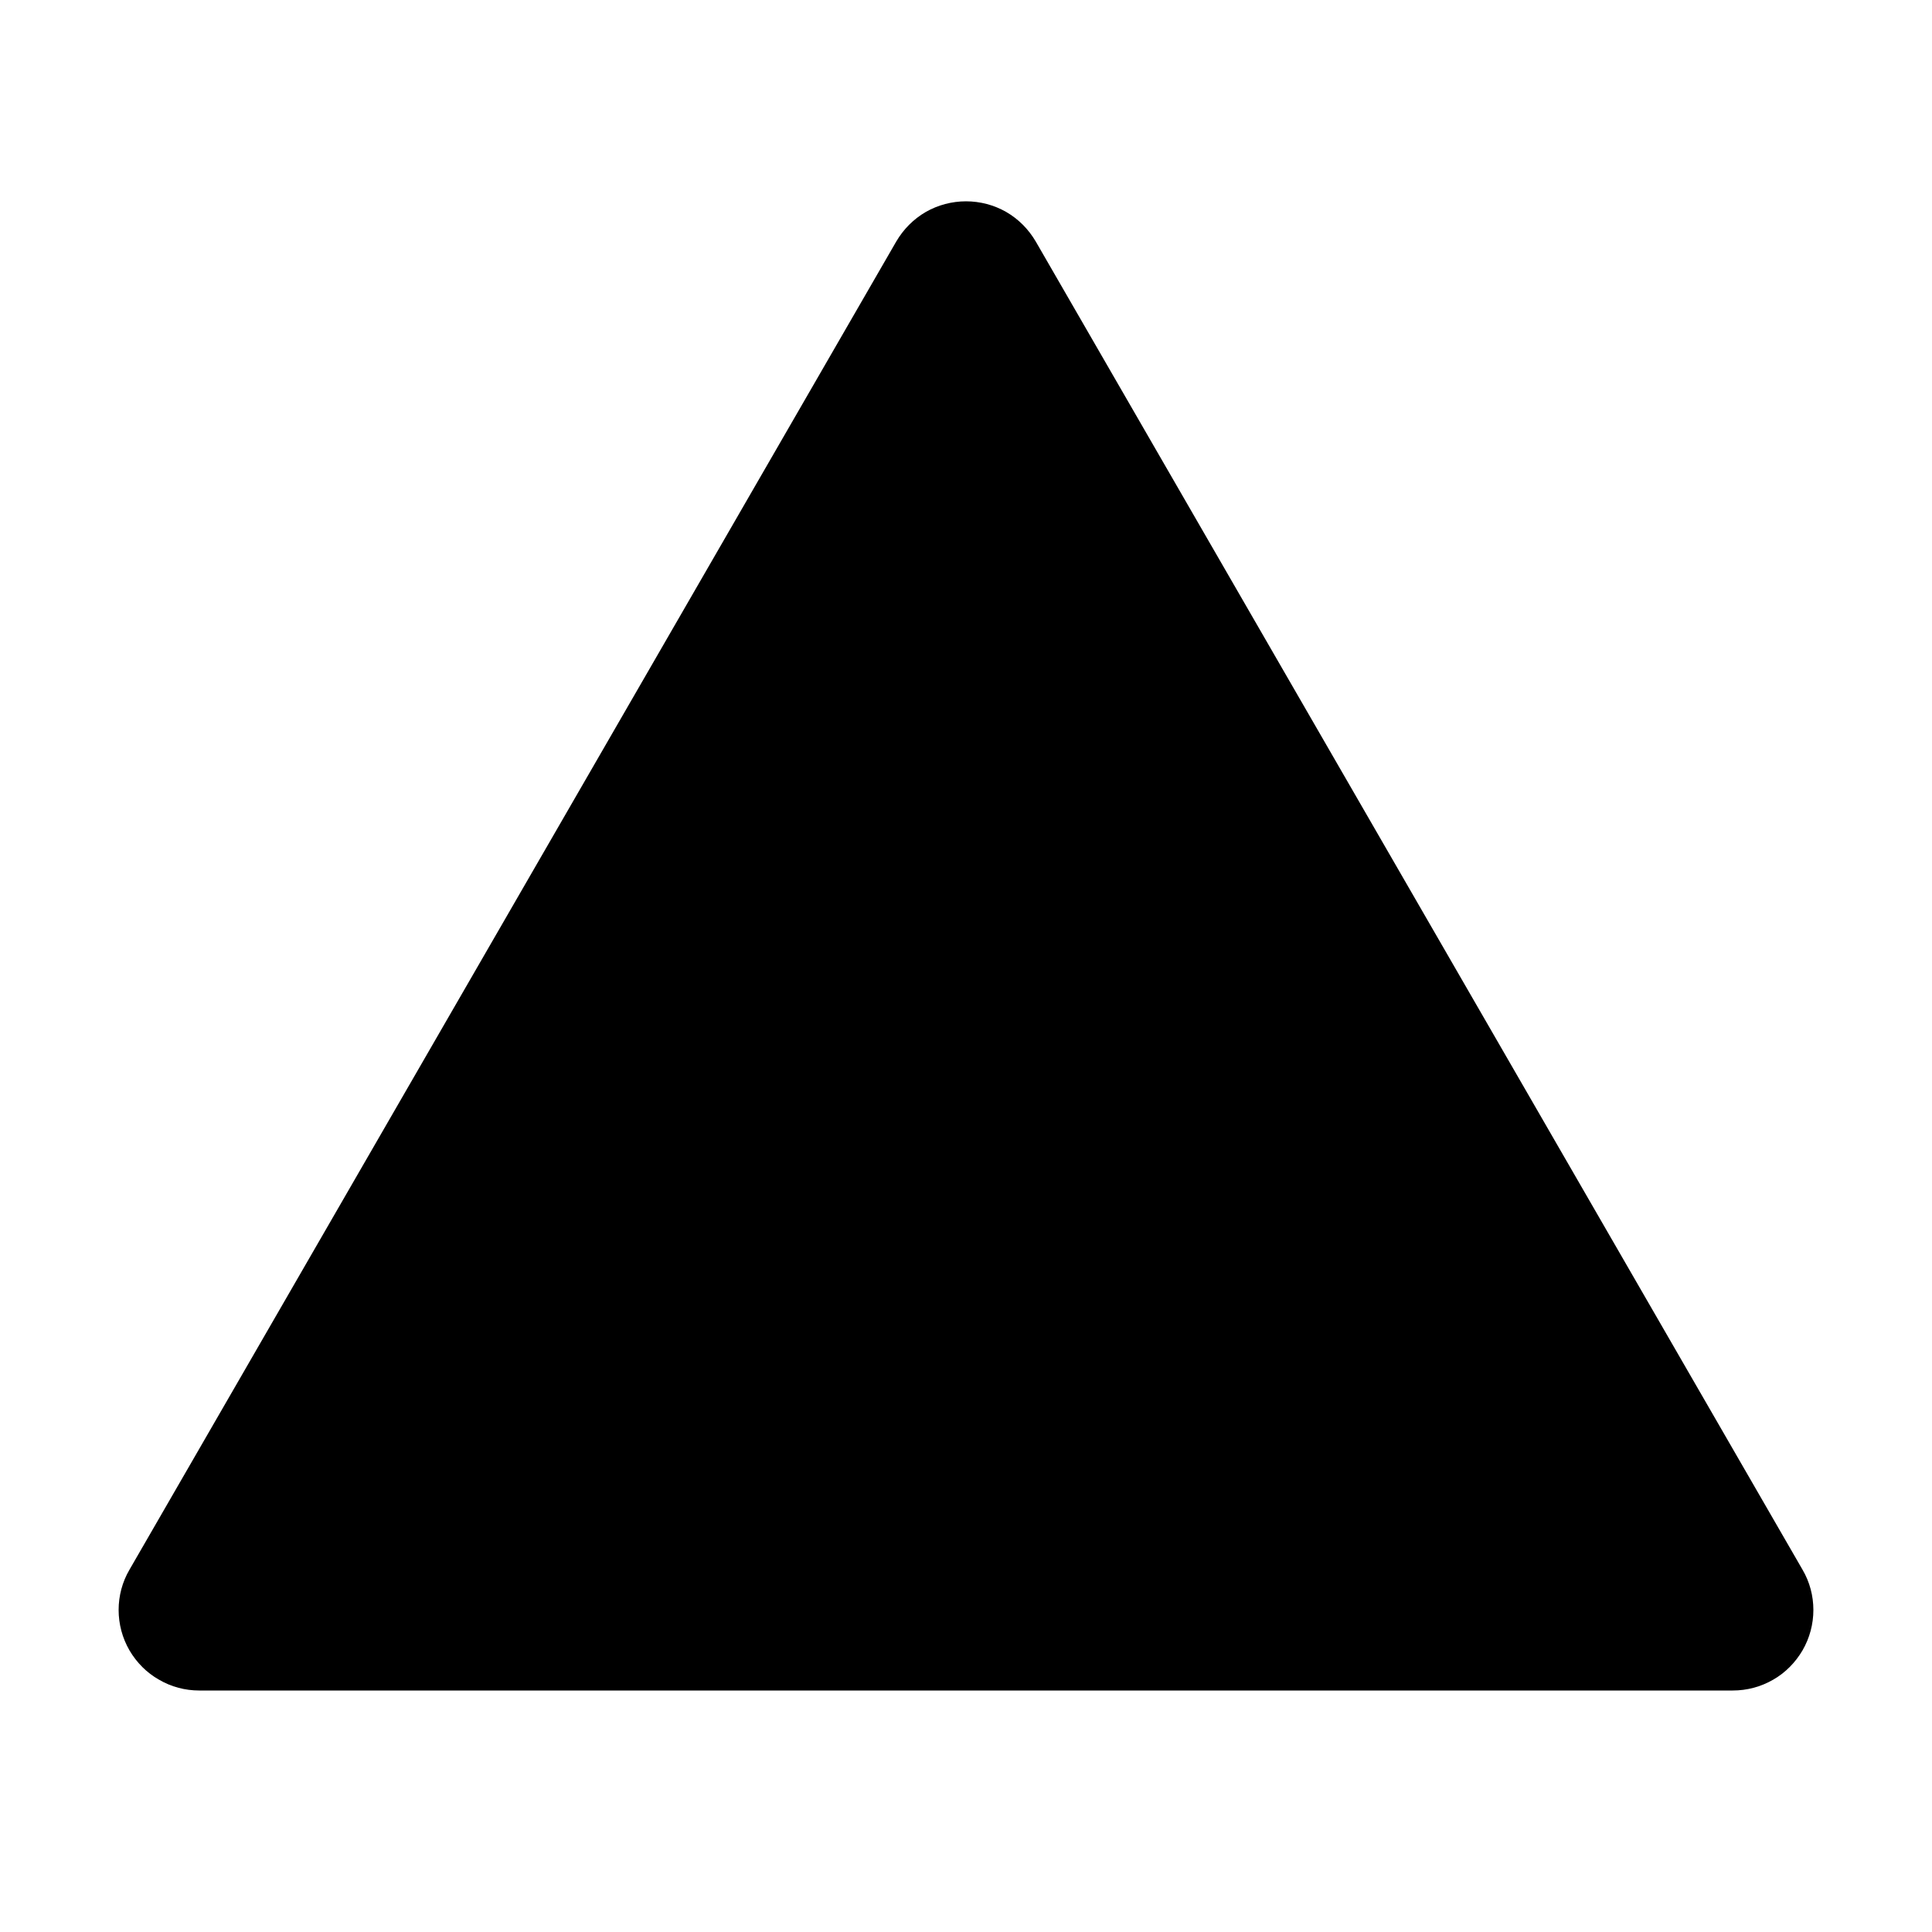 <svg width="15" height="15" viewBox="0 0 10 10" fill="none" xmlns="http://www.w3.org/2000/svg">
<path d="M5.361 1.25L9.33 8.125C9.367 8.188 9.386 8.26 9.386 8.333C9.386 8.406 9.367 8.478 9.33 8.542C9.293 8.605 9.241 8.658 9.178 8.694C9.114 8.731 9.042 8.75 8.969 8.75H1.031C0.958 8.75 0.886 8.731 0.823 8.694C0.759 8.658 0.707 8.605 0.67 8.542C0.633 8.478 0.614 8.406 0.614 8.333C0.614 8.26 0.633 8.188 0.67 8.125L4.639 1.25C4.676 1.187 4.728 1.134 4.792 1.097C4.855 1.061 4.927 1.042 5 1.042C5.073 1.042 5.145 1.061 5.208 1.097C5.272 1.134 5.324 1.187 5.361 1.25Z" fill="black"/>
</svg>
